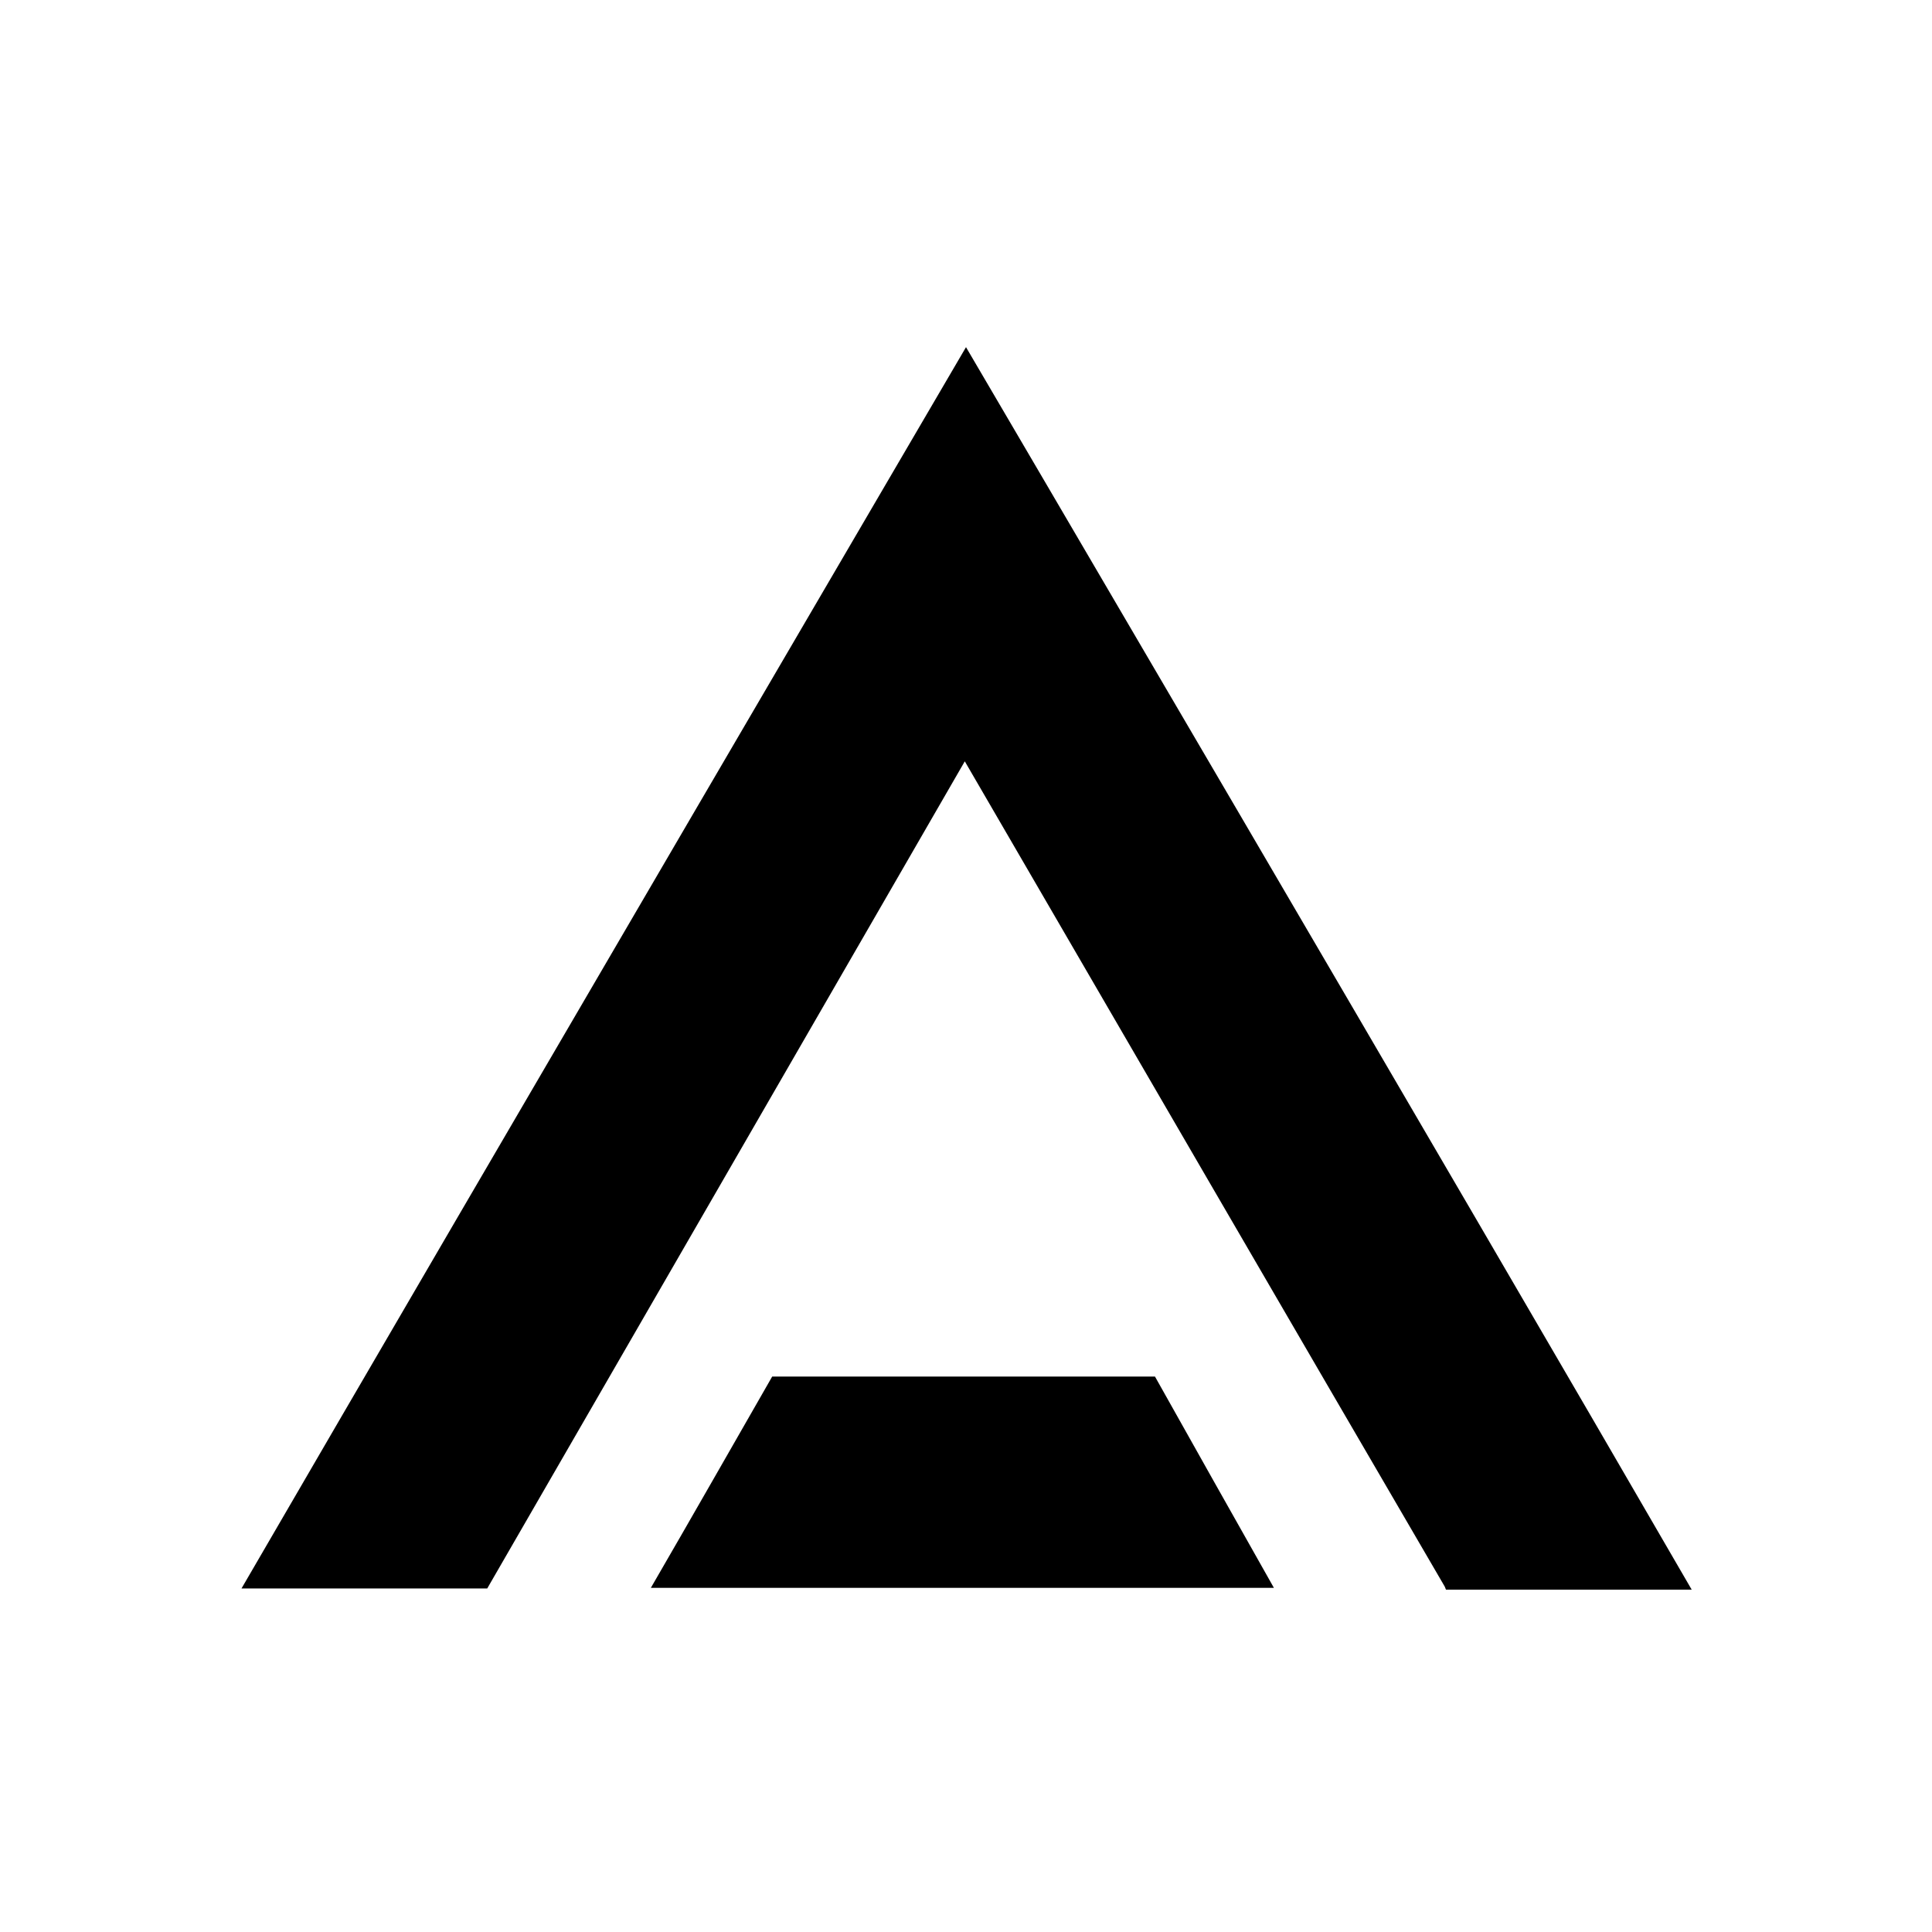 <?xml version="1.0" encoding="UTF-8"?>
<svg xmlns="http://www.w3.org/2000/svg" viewBox="0 0 32 32">
  <path d="M23.93,26.28c-2.63-4.51-5.26-9.04-7.95-13.67c-2.66,4.61-5.29,9.16-7.91,13.7h-4.07 c4-6.89,12-20.56,12-20.56h0s8.02,13.67,12.02,20.58h-4.07Z" fill="currentColor"/>
  <path d="M21.1,26.3H10.78c0.69-1.19,1.35-2.35,2.01-3.5h6.34c0.64,1.14,1.28,2.28,1.97,3.5Z" fill="currentColor"/>
</svg> 
